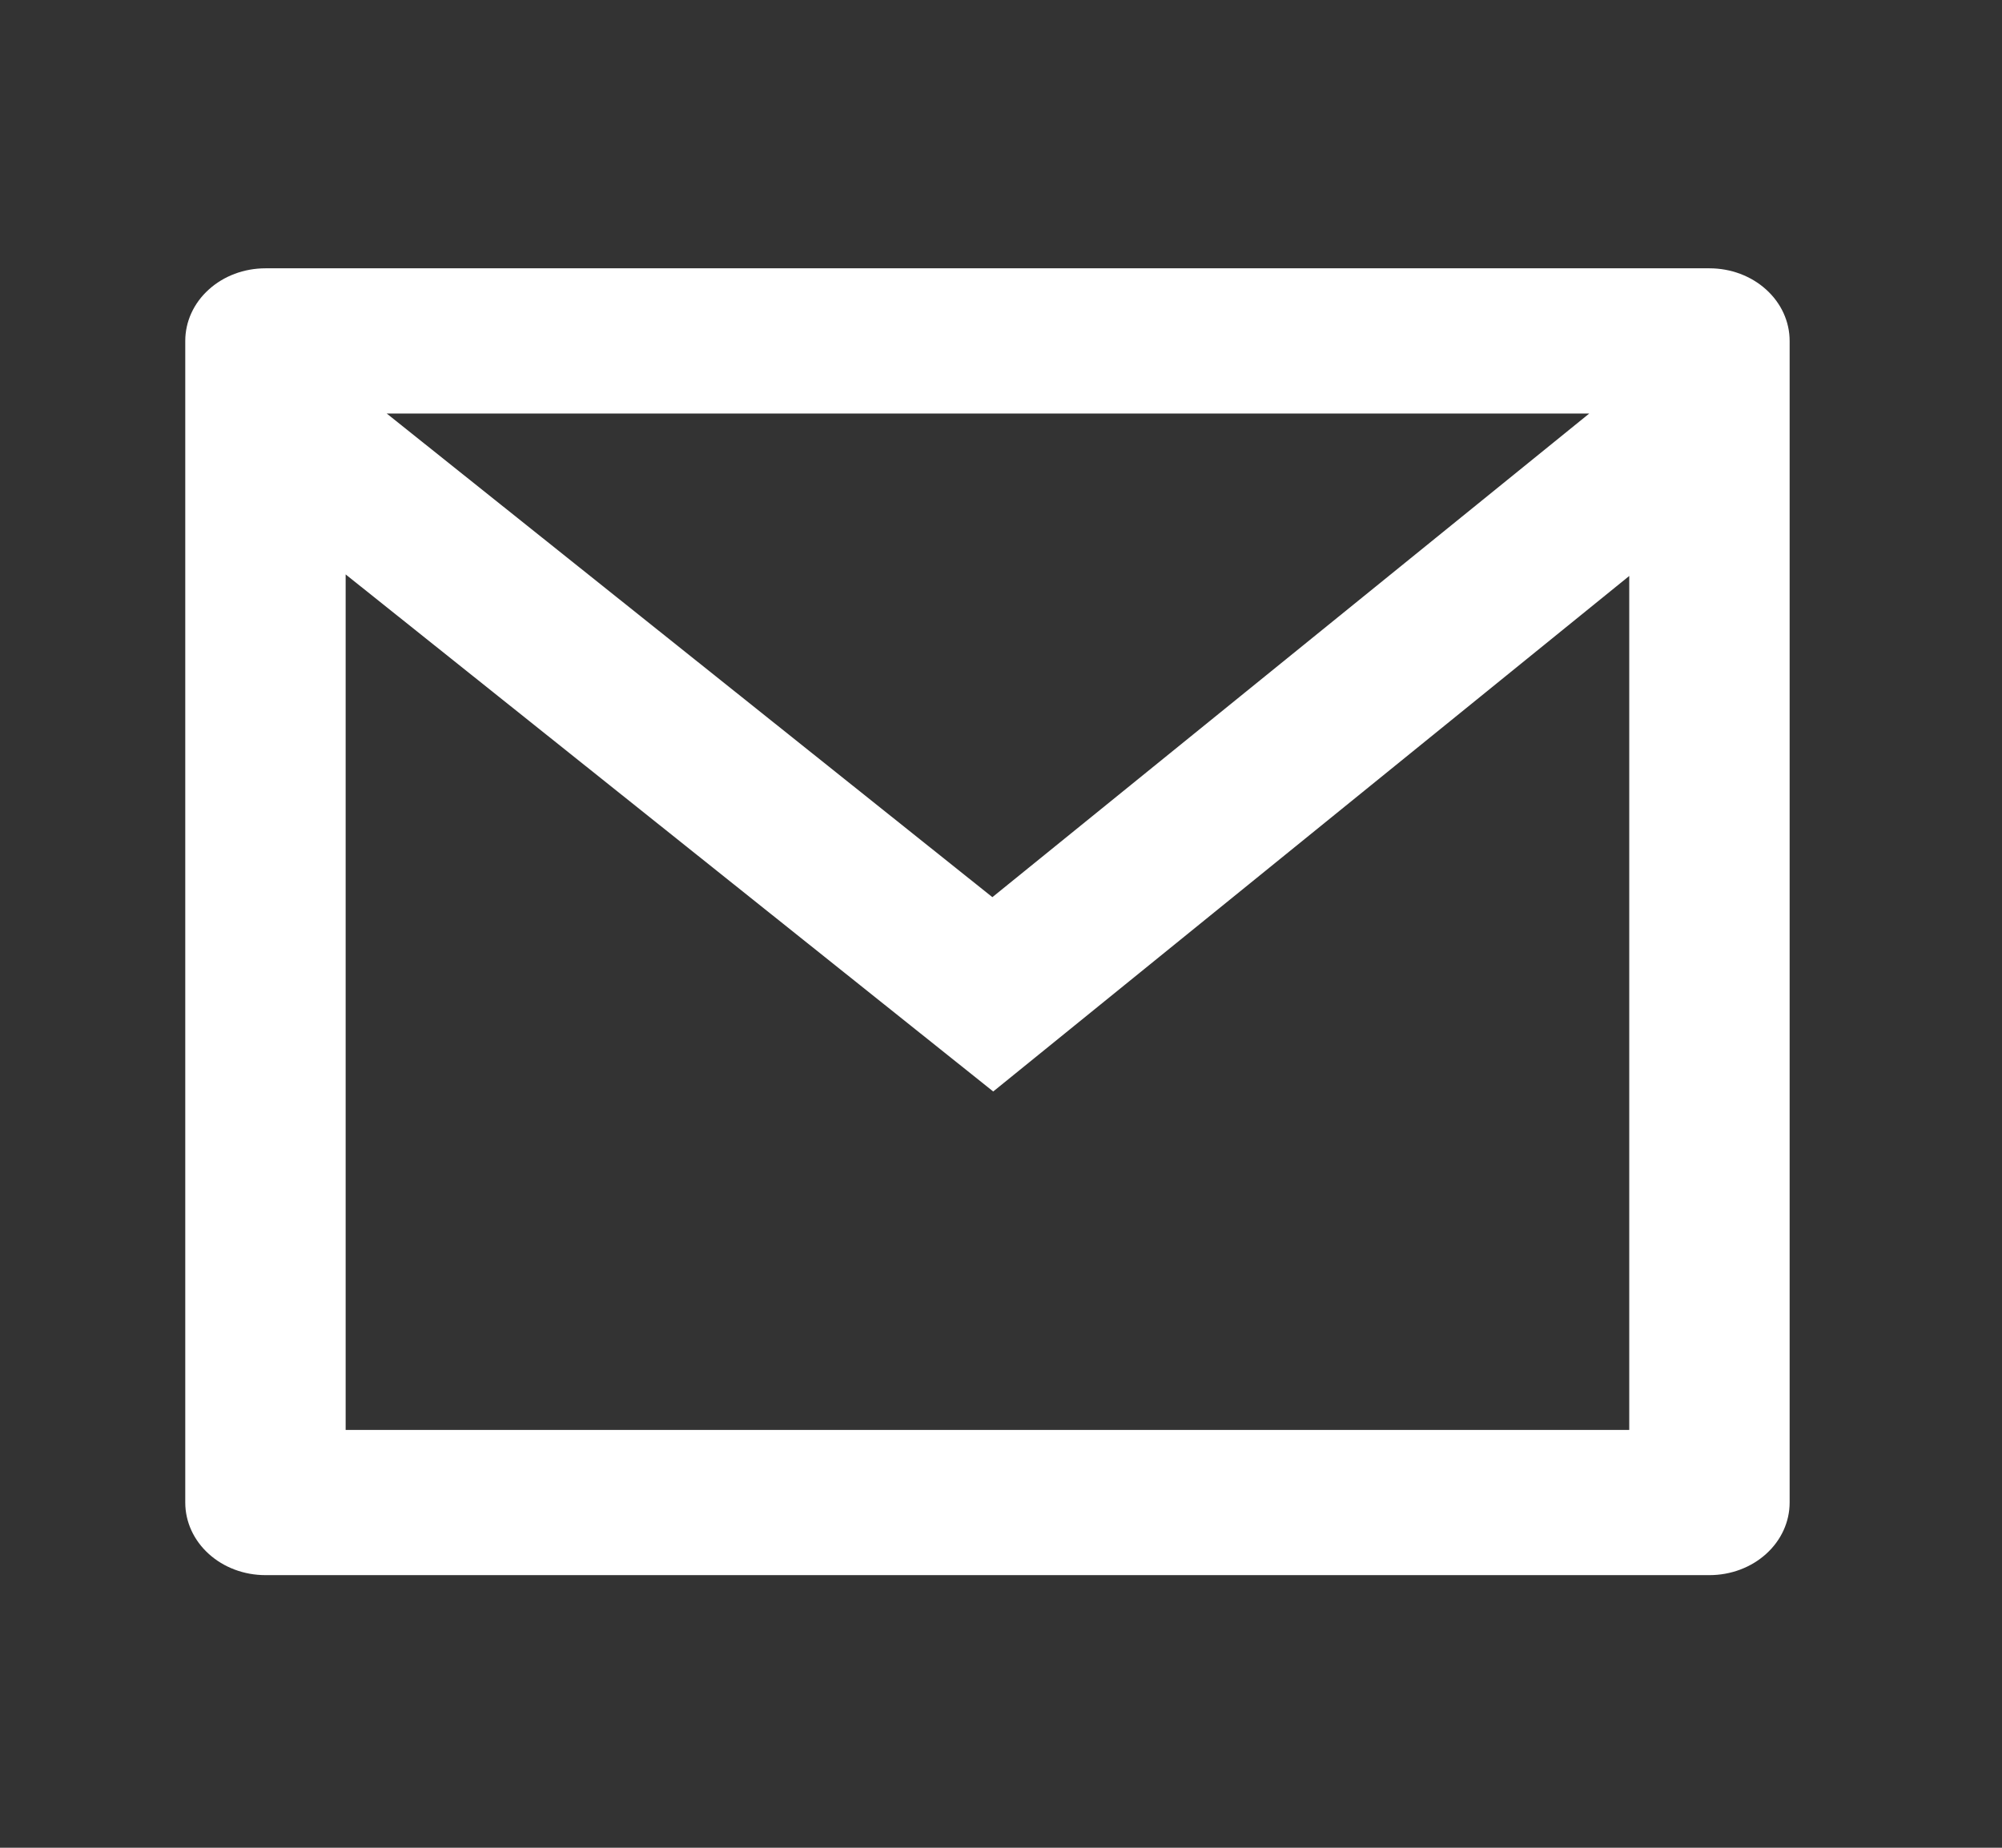 <svg width="26" height="24" viewBox="0 0 26 24" fill="none" xmlns="http://www.w3.org/2000/svg">
<rect x="0" y="0" width="26" height="24" fill="#333333" stroke="none"/>
<g id="Frame" clip-path="url(#clip0_6_32)">
<path id="Vector" d="M3.447 3.485L22.201 3.485C22.477 3.485 22.742 3.584 22.937 3.761C23.133 3.938 23.242 4.178 23.242 4.428V19.516C23.242 19.766 23.133 20.006 22.937 20.183C22.742 20.36 22.477 20.459 22.201 20.459H3.447C3.171 20.459 2.906 20.36 2.711 20.183C2.515 20.006 2.406 19.766 2.406 19.516L2.406 4.428C2.406 4.178 2.515 3.938 2.711 3.761C2.906 3.584 3.171 3.485 3.447 3.485ZM21.159 7.481L12.899 14.177L4.489 7.461L4.489 18.573H21.159V7.481ZM5.022 5.371L12.888 11.653L20.64 5.371L5.022 5.371Z" fill="white"/>
</g>
<defs>
<clipPath id="clip0_6_32">
<rect width="25.004" height="22.632" fill="white" transform="translate(0.322 0.656)"/>
</clipPath>
</defs>
</svg>

